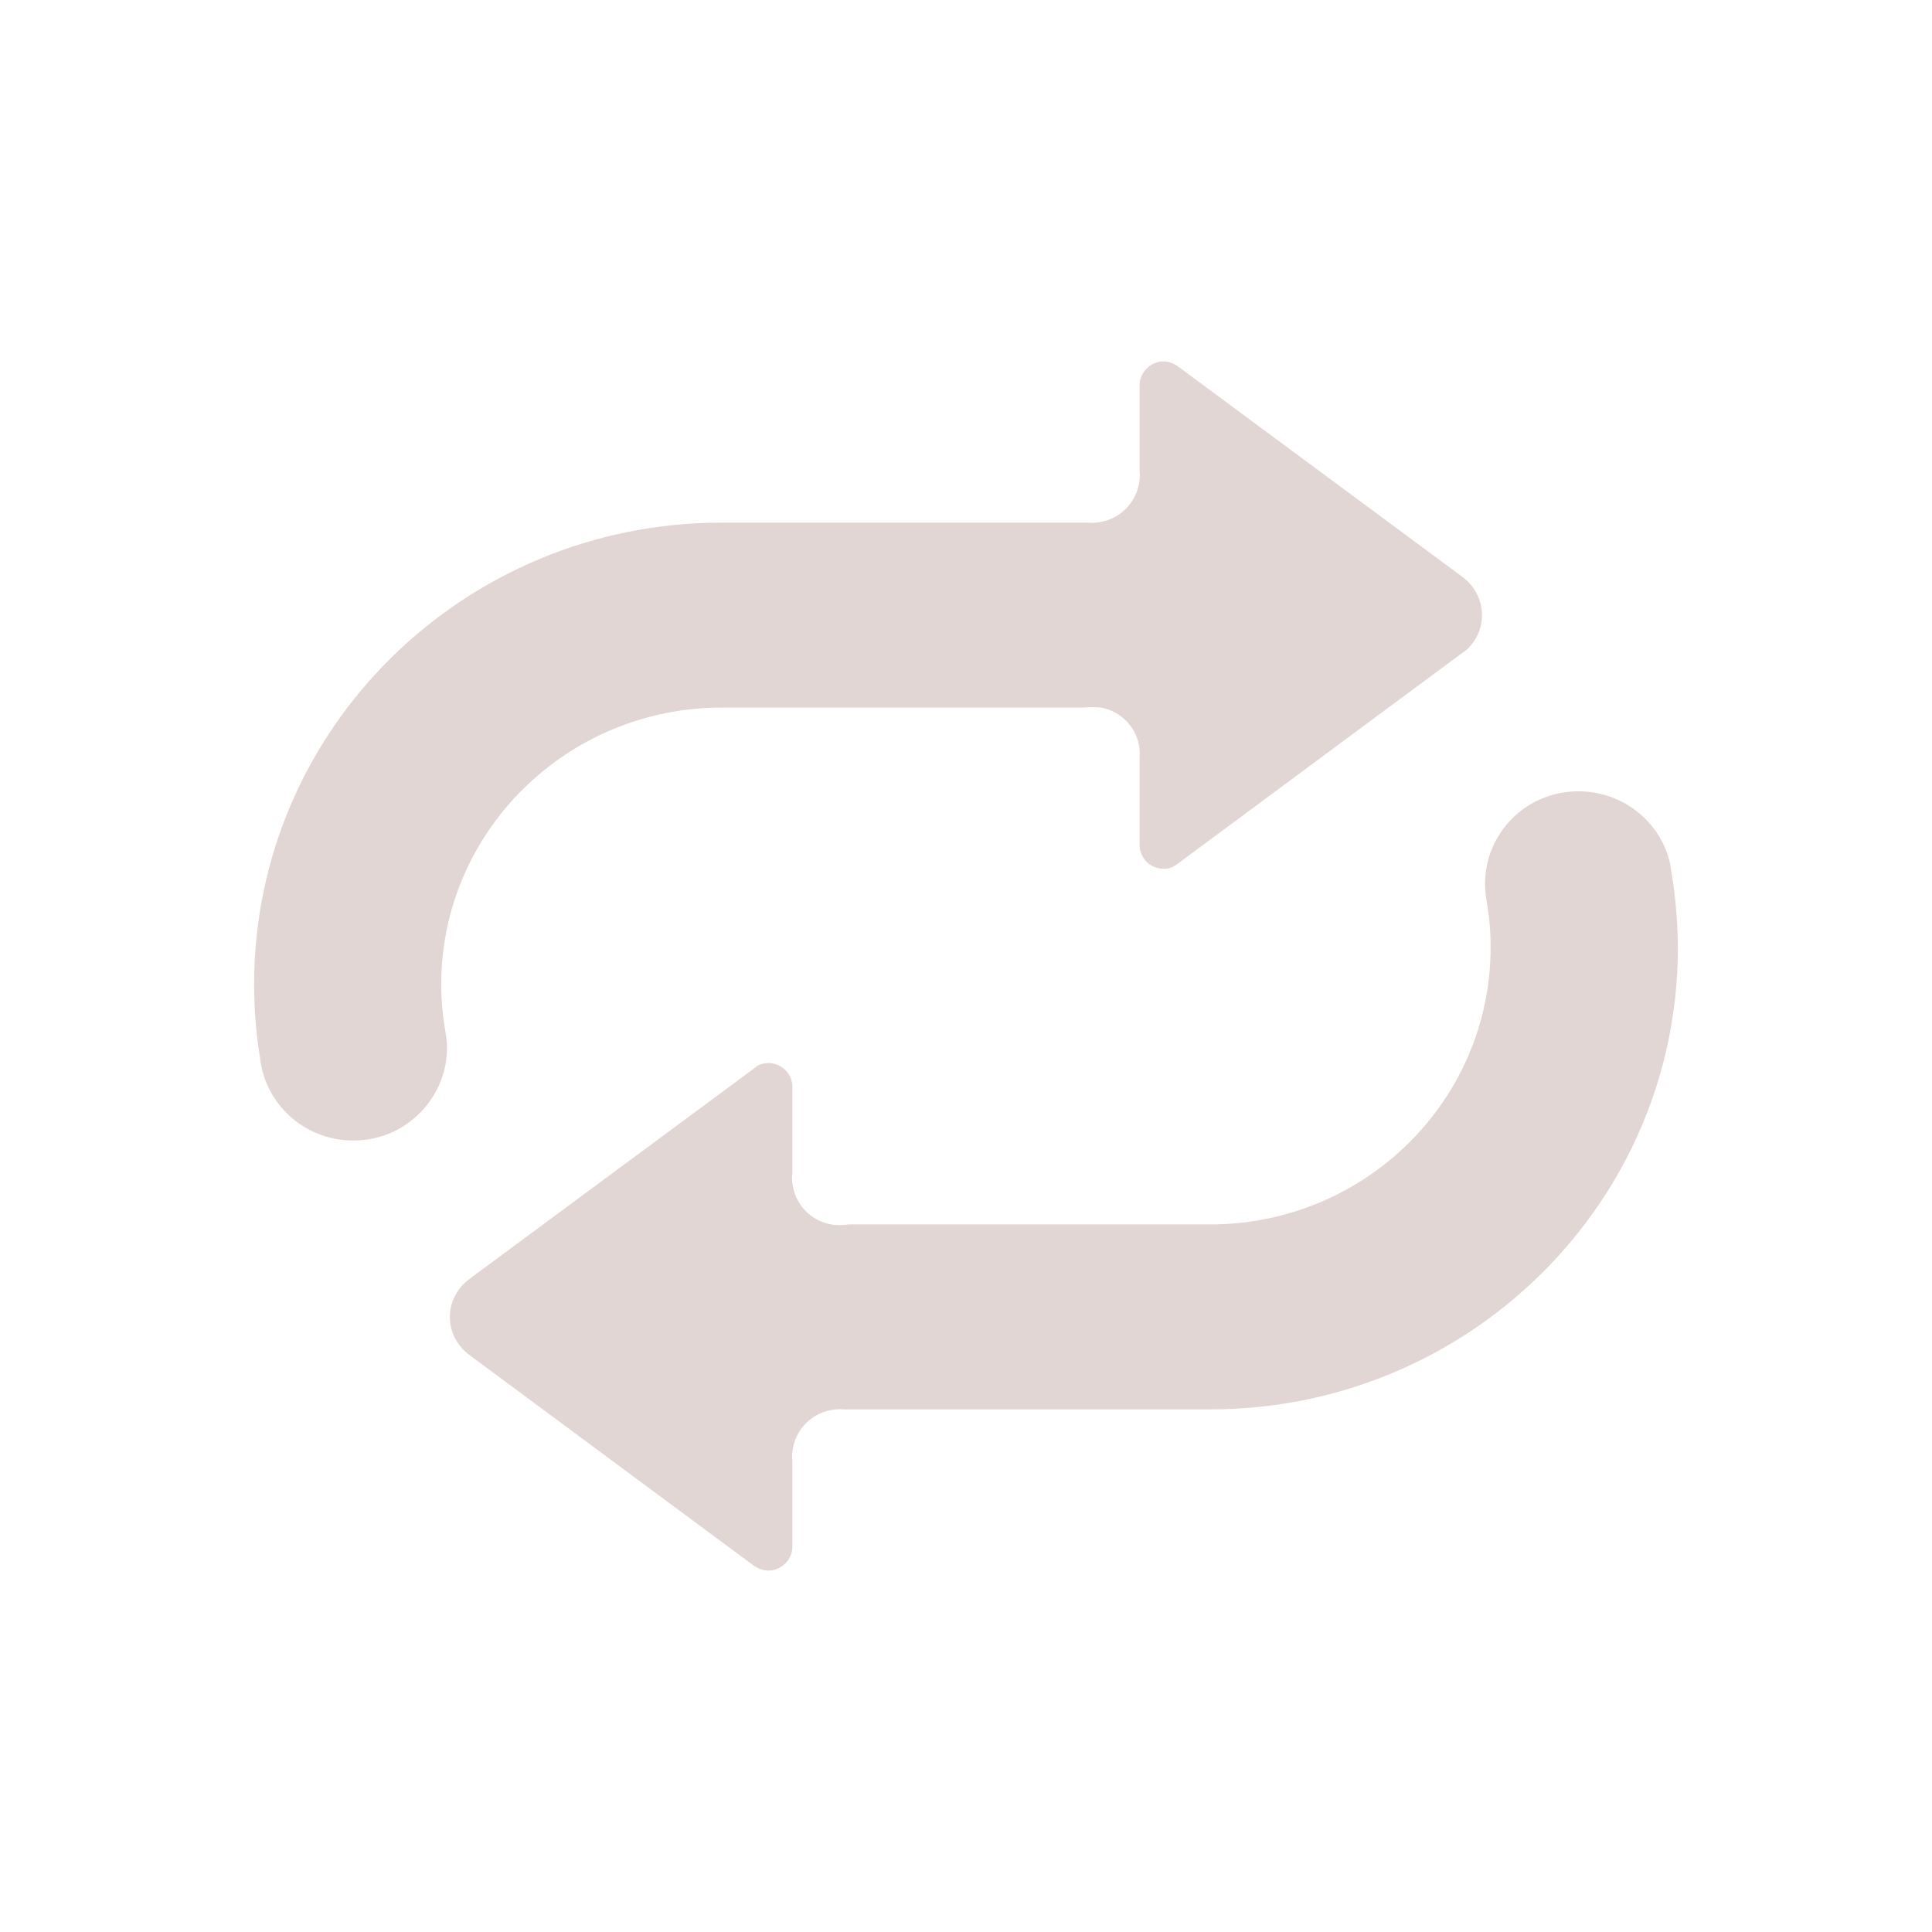 <?xml version="1.0" encoding="utf-8"?>
<!-- Generator: Adobe Illustrator 14.0.0, SVG Export Plug-In . SVG Version: 6.00 Build 43363)  -->
<!DOCTYPE svg PUBLIC "-//W3C//DTD SVG 1.1//EN" "http://www.w3.org/Graphics/SVG/1.1/DTD/svg11.dtd">
<svg version="1.1" id="Layer_1" xmlns="http://www.w3.org/2000/svg" xmlns:xlink="http://www.w3.org/1999/xlink" x="0px" y="0px"
	 width="10.75px" height="10.75px" viewBox="0 0 10.75 10.75" enable-background="new 0 0 10.75 10.75" xml:space="preserve">
	<path fill="#e1d6d3" d="M2.483,5.769C2.48,5.753,2.478,5.736,2.475,5.72c-0.013-0.078-0.02-0.159-0.02-0.242
		c0-0.851,0.7-1.541,1.561-1.541h2.012c0.016-0.003,0.081-0.003,0.098,0c0.115,0.021,0.205,0.116,0.215,0.234
		c0.001,0.008,0.001,0.039,0,0.046v0.485c0,0.074,0.061,0.132,0.133,0.132c0.023,0,0.045-0.005,0.063-0.017
		c0.001,0,0.001,0,0.001,0l0.027-0.02l1.559-1.155L8.155,3.62c0.057-0.049,0.091-0.119,0.091-0.197
		c0-0.086-0.042-0.162-0.106-0.211L6.548,2.034C6.526,2.02,6.501,2.011,6.474,2.011c-0.072,0-0.133,0.061-0.133,0.132v0.48
		c0.001,0.008,0.001,0.015,0.001,0.022c0,0.009,0,0.017-0.001,0.023C6.329,2.796,6.227,2.898,6.097,2.908
		c-0.006,0.001-0.014,0.001-0.02,0.001c-0.008,0-0.014,0-0.021-0.001h-2.04c-1.437,0-2.602,1.15-2.602,2.569
		c0,0.141,0.011,0.279,0.034,0.415c0.002,0.019,0.005,0.036,0.009,0.054c0.053,0.229,0.26,0.4,0.508,0.4
		c0.117,0,0.226-0.037,0.312-0.102c0.127-0.094,0.21-0.244,0.21-0.412C2.488,5.812,2.486,5.79,2.483,5.769
		C2.484,5.769,2.484,5.769,2.483,5.769z M9.301,4.857C9.298,4.839,9.294,4.82,9.292,4.802C9.239,4.573,9.031,4.403,8.783,4.403
		c-0.116,0-0.224,0.037-0.312,0.102C8.345,4.599,8.263,4.749,8.263,4.917c0,0.021,0.002,0.043,0.004,0.063c0,0.001,0,0.001,0,0.001
		C8.27,4.997,8.272,5.014,8.274,5.03c0.014,0.078,0.02,0.16,0.02,0.242c0,0.851-0.699,1.541-1.561,1.541H4.722
		C4.706,6.816,4.689,6.817,4.673,6.817S4.64,6.816,4.624,6.813C4.509,6.792,4.419,6.697,4.409,6.579
		C4.407,6.571,4.407,6.563,4.407,6.556s0-0.016,0.002-0.022V6.047c0-0.073-0.061-0.132-0.134-0.132
		c-0.022,0-0.044,0.006-0.063,0.016c0,0.002,0,0.002,0,0.002l-0.027,0.02L2.626,7.106L2.595,7.13
		C2.539,7.179,2.503,7.249,2.503,7.327c0,0.086,0.042,0.162,0.107,0.211L4.2,8.716h0.002c0.021,0.014,0.047,0.023,0.073,0.023
		c0.073,0,0.134-0.061,0.134-0.132v-0.48C4.407,8.119,4.407,8.11,4.407,8.104c0-0.009,0-0.017,0.002-0.023
		C4.42,7.953,4.523,7.852,4.652,7.842c0.007-0.001,0.014-0.001,0.021-0.001s0.014,0,0.021,0.001h2.04
		c1.437,0,2.602-1.15,2.602-2.569C9.335,5.131,9.323,4.993,9.301,4.857z"/>
</svg>
